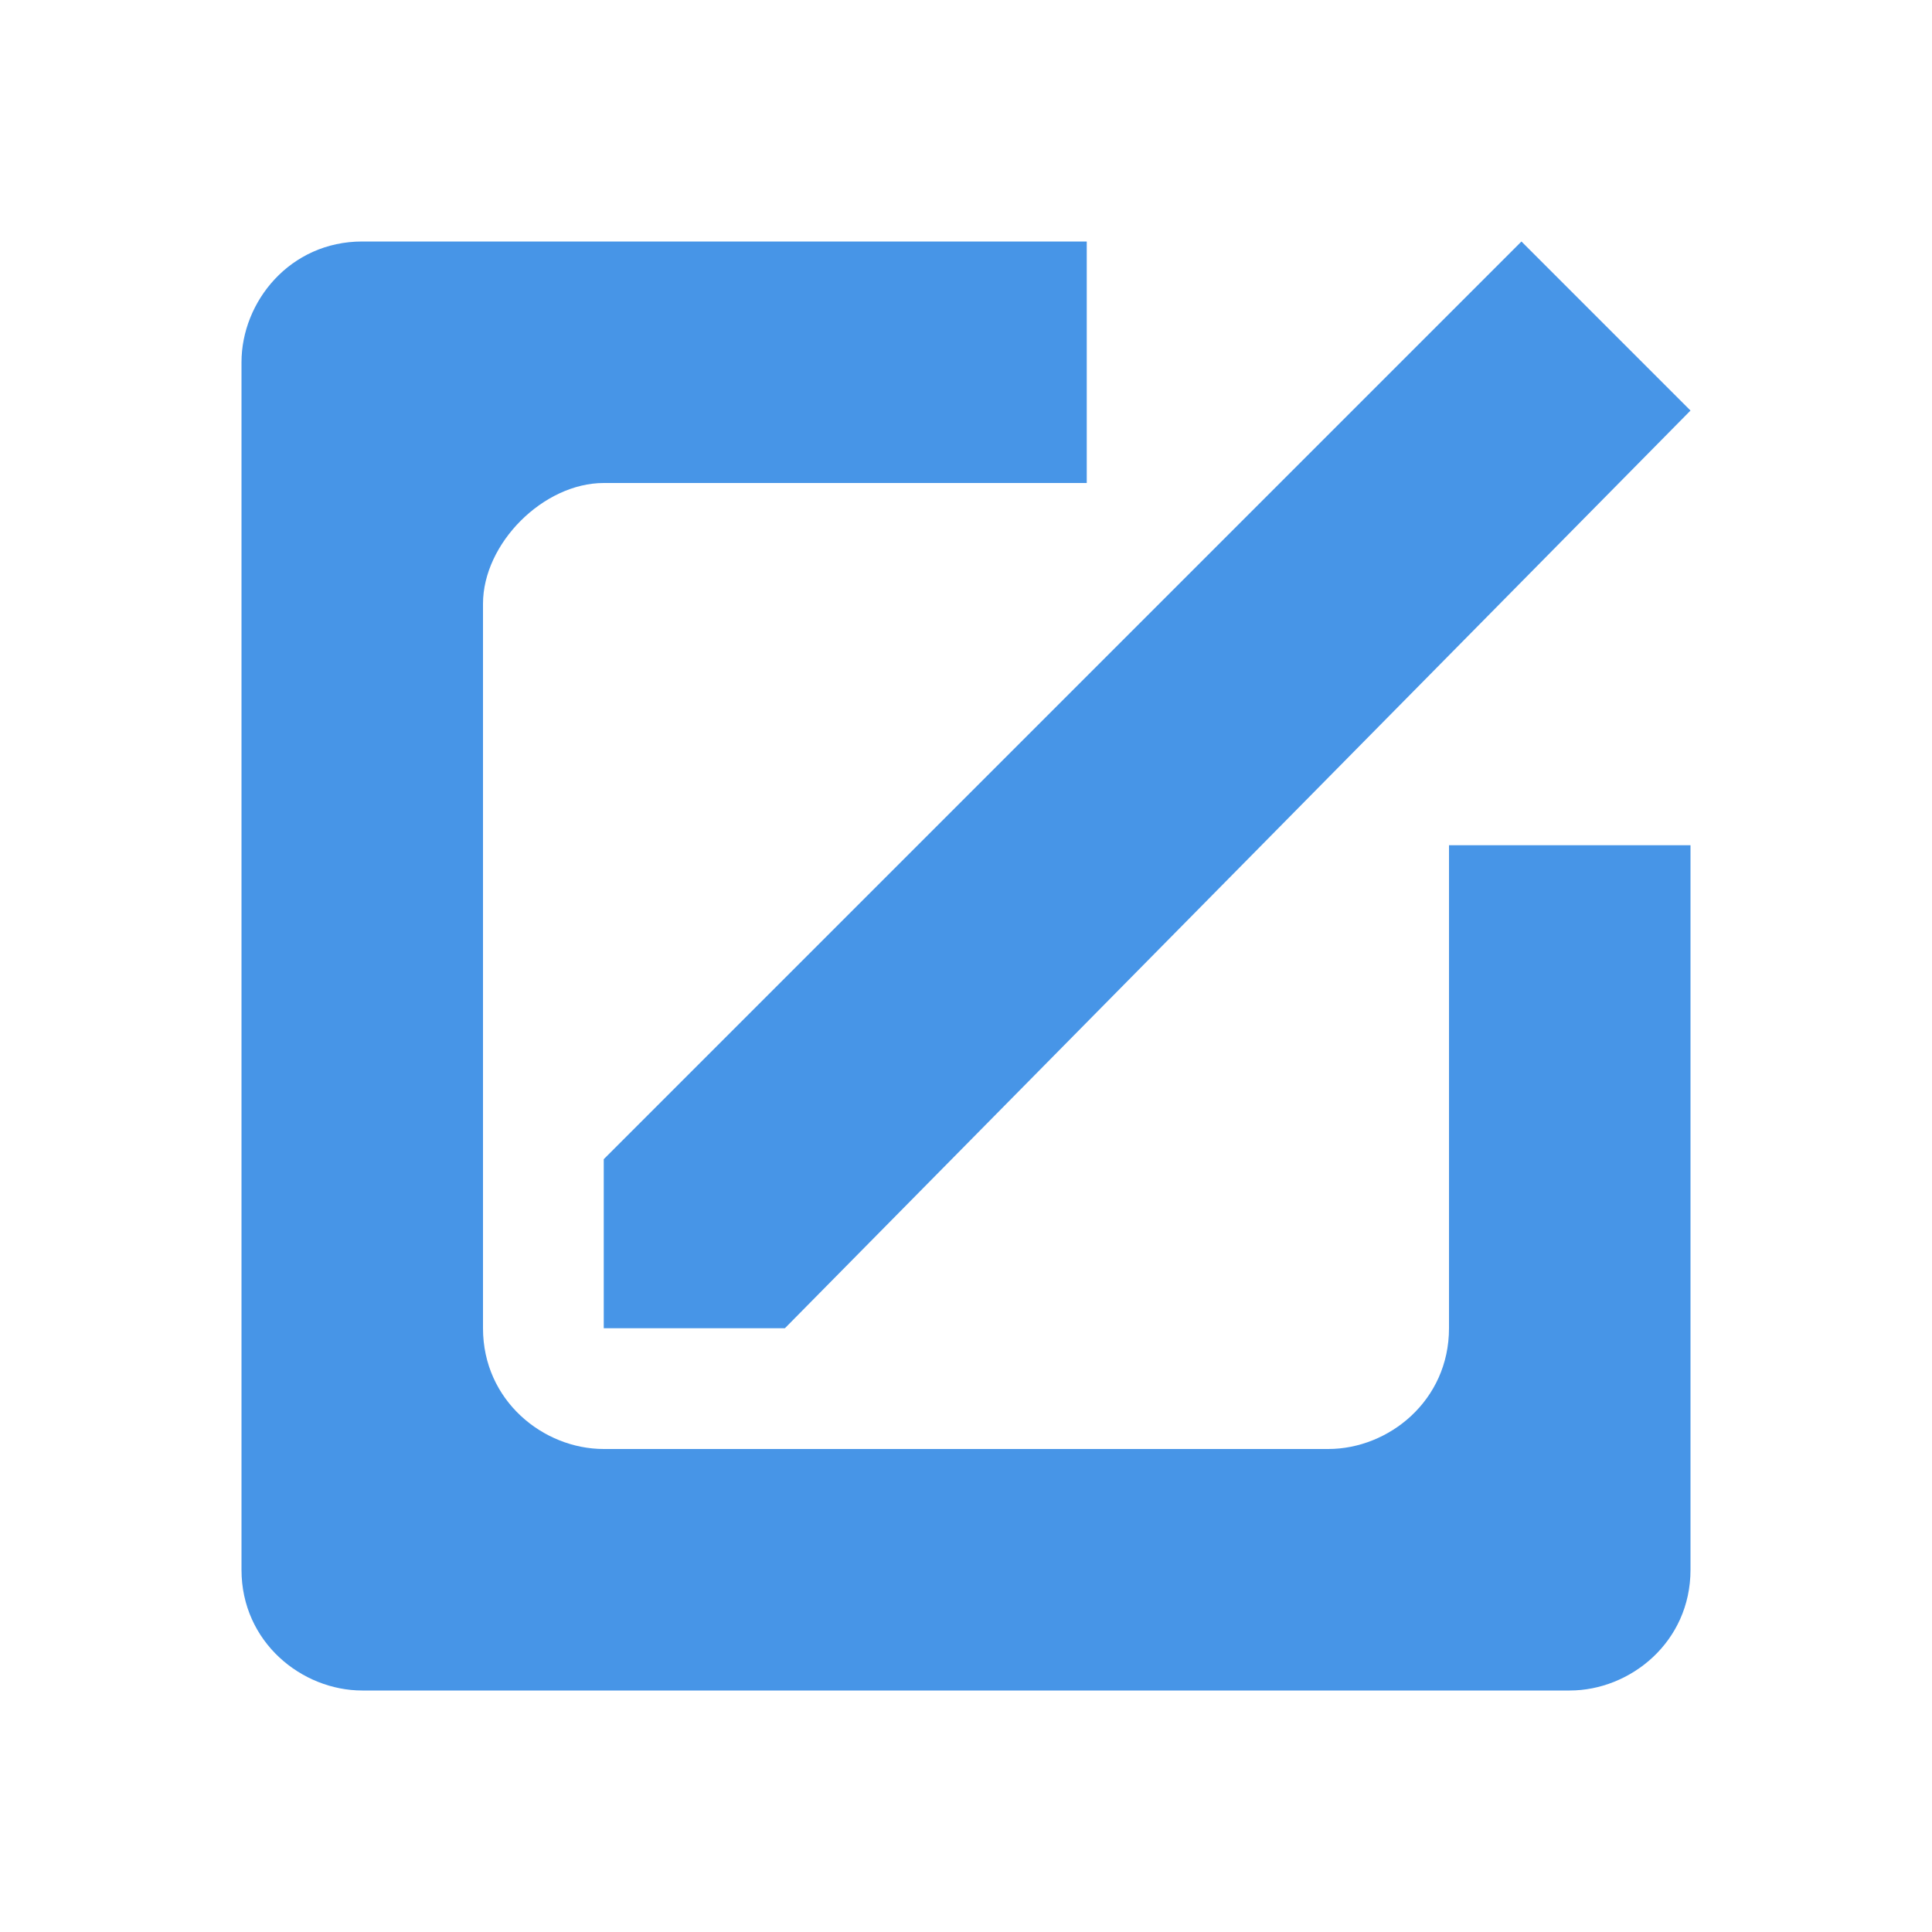 <?xml version="1.0" encoding="utf-8"?>
<!-- Generator: Adobe Illustrator 22.1.0, SVG Export Plug-In . SVG Version: 6.00 Build 0)  -->
<svg version="1.1" id="图层_1" xmlns="http://www.w3.org/2000/svg" xmlns:xlink="http://www.w3.org/1999/xlink" x="0px" y="0px"
	 viewBox="0 0 16 16" style="enable-background:new 0 0 16 16;" xml:space="preserve">
<style type="text/css">
	.st0{fill:#4795E7;}
</style>
<path class="st0" d="M12,11c0,0.6-0.5,1-1,1H5c-0.5,0-1-0.4-1-1V5c0-0.5,0.5-1,1-1h4V2H3C2.4,2,2,2.5,2,3v10c0,0.6,0.5,1,1,1h10
	c0.5,0,1-0.4,1-1V7h-2V11z"/>
<polygon class="st0" points="6.5,11 5,11 5,9.6 12.6,2 14,3.4 "/>
</svg>
